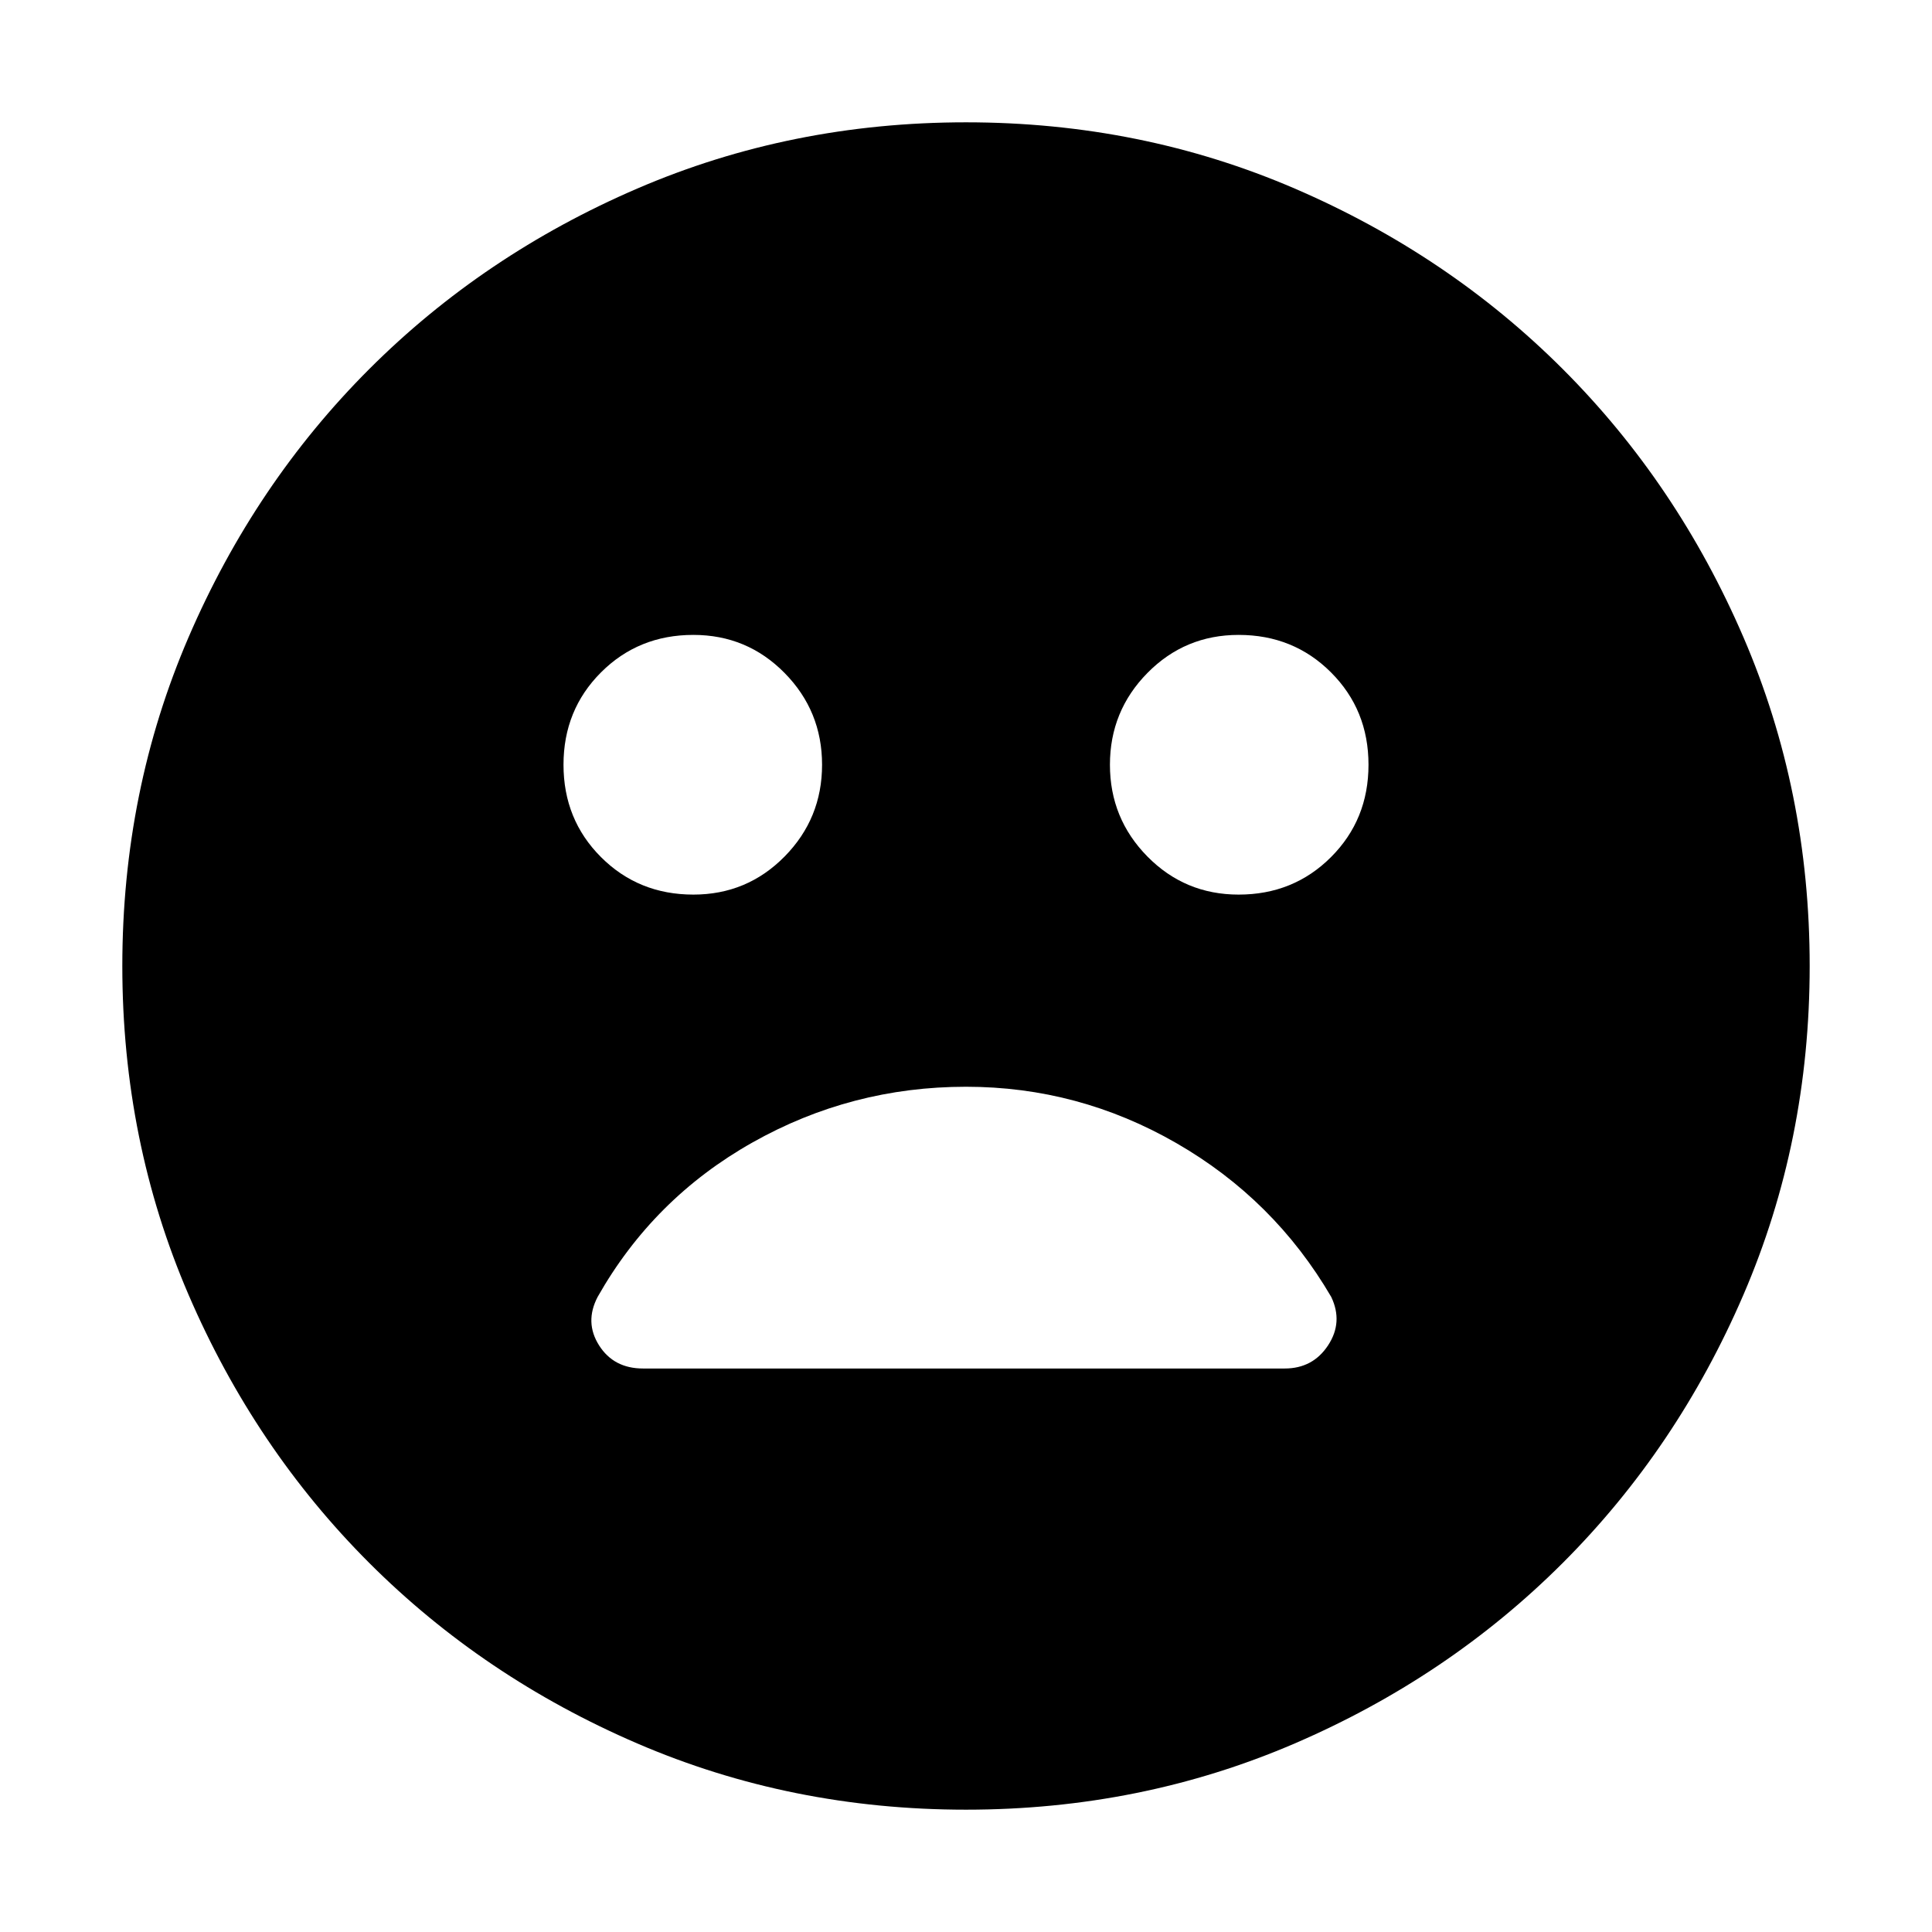 <svg xmlns="http://www.w3.org/2000/svg" height="24" viewBox="0 -960 960 960" width="24"><path d="M615.48-515.48q27.26 0 45.89-18.63T680-580q0-27.26-18.63-45.89t-45.89-18.63q-26.7 0-45.33 18.91T551.52-580q0 26.7 18.63 45.61t45.33 18.91Zm-270.96 0q26.7 0 45.33-18.91T408.48-580q0-26.7-18.63-45.61t-45.33-18.91q-27.26 0-45.89 18.63T280-580q0 27.26 18.63 45.89t45.89 18.63ZM480-60.78q-86.96 0-163.35-32.91-76.39-32.92-133.22-89.74-56.82-56.83-89.74-133.22Q60.78-393.04 60.78-480t32.91-163.35q32.92-76.39 89.74-133.22 56.83-56.82 133.22-89.74 76.39-32.91 163.35-32.91t163.35 32.91q76.39 32.92 133.22 89.74 56.82 56.83 89.74 133.22 32.91 76.39 32.91 163.35t-32.91 163.35q-32.92 76.39-89.74 133.22-56.83 56.82-133.22 89.74Q566.96-60.78 480-60.78ZM480-420q-57 0-106.15 27.72-49.15 27.71-76.89 76.71-6.57 12.57.71 24.07 7.29 11.5 21.85 11.5h318.83q14 0 21.56-11.5 7.57-11.5 1.57-24.07Q633.17-364 584.52-392 535.87-420 480-420Z"/></svg>